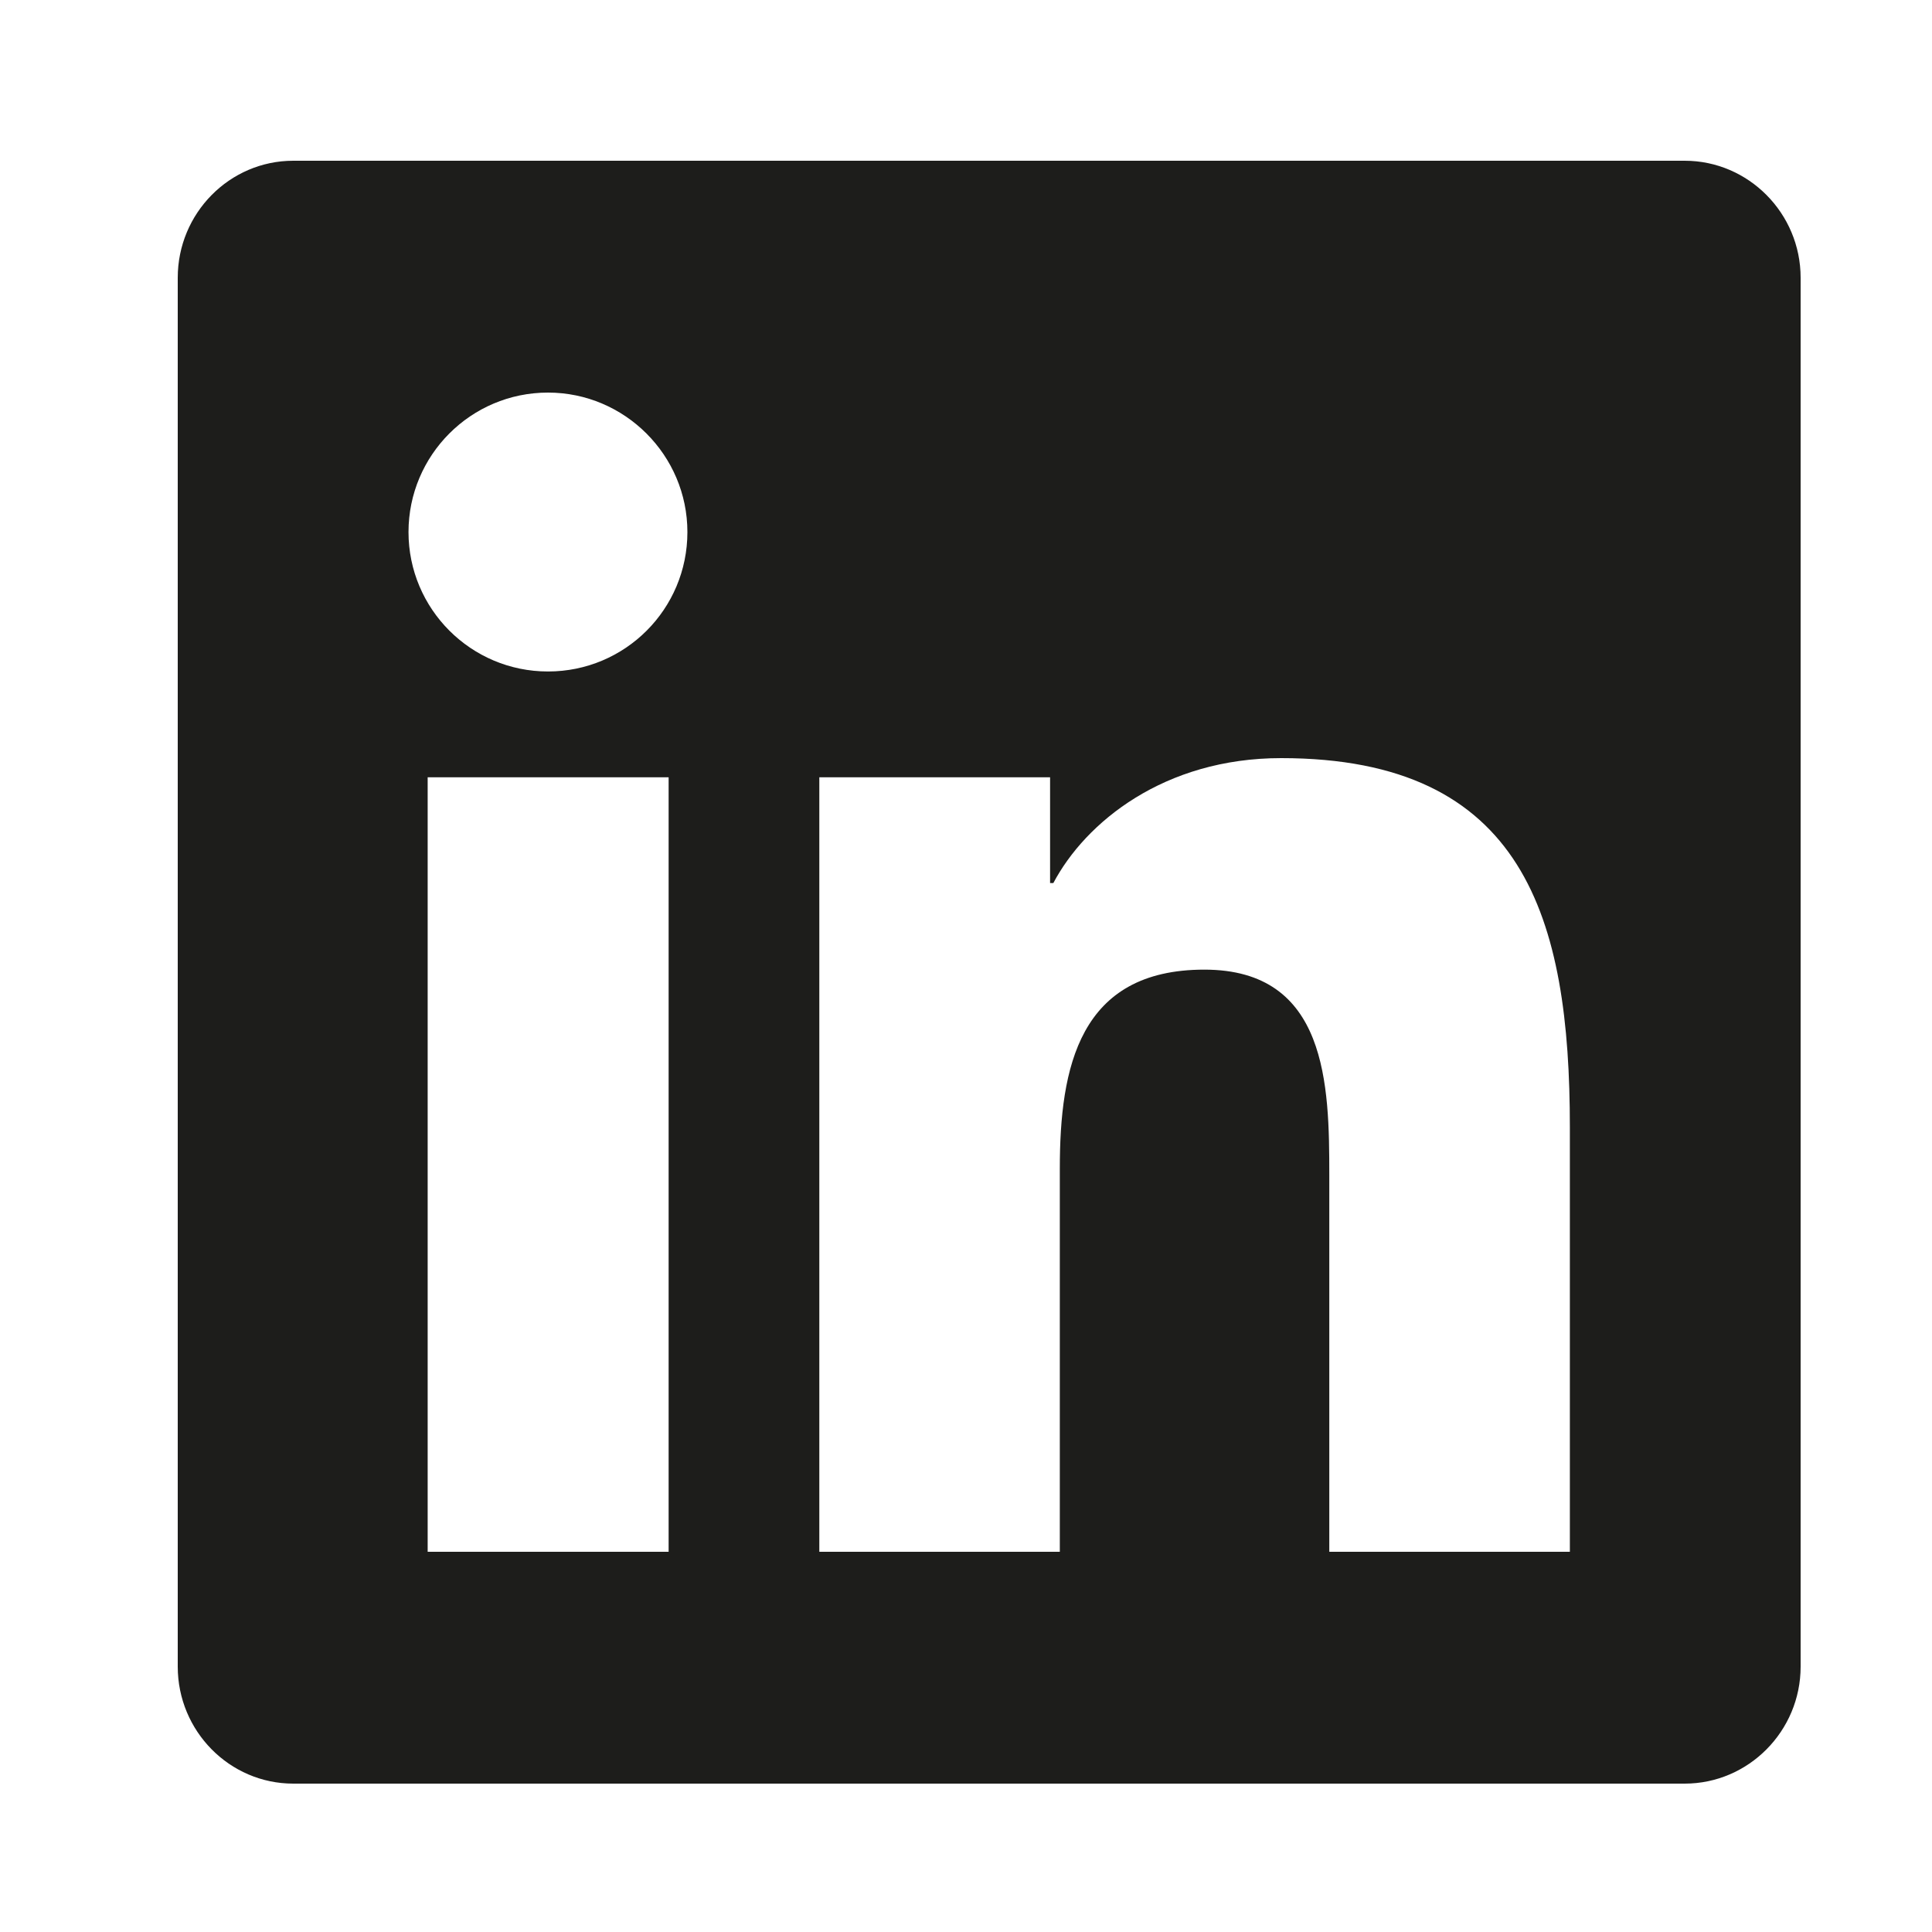 <svg width="25" height="25" viewBox="0 0 25 25" fill="none" xmlns="http://www.w3.org/2000/svg">
<path d="M21.8 2.08H3.795C2.97 2.08 2.3 2.76 2.3 3.594V21.566C2.3 22.4 2.97 23.08 3.795 23.08H21.8C22.625 23.08 23.3 22.4 23.3 21.566V3.594C23.3 2.76 22.625 2.08 21.8 2.08ZM8.647 20.08H5.534V10.058H8.652V20.08H8.647ZM7.091 8.689C6.092 8.689 5.286 7.878 5.286 6.885C5.286 5.891 6.092 5.08 7.091 5.08C8.084 5.08 8.895 5.891 8.895 6.885C8.895 7.883 8.089 8.689 7.091 8.689ZM20.314 20.08H17.201V15.205C17.201 14.043 17.178 12.547 15.584 12.547C13.963 12.547 13.714 13.813 13.714 15.121V20.08H10.602V10.058H13.588V11.427H13.63C14.047 10.639 15.064 9.81 16.578 9.81C19.728 9.81 20.314 11.886 20.314 14.586V20.08Z" fill="#1D1D1B"/>
</svg>
